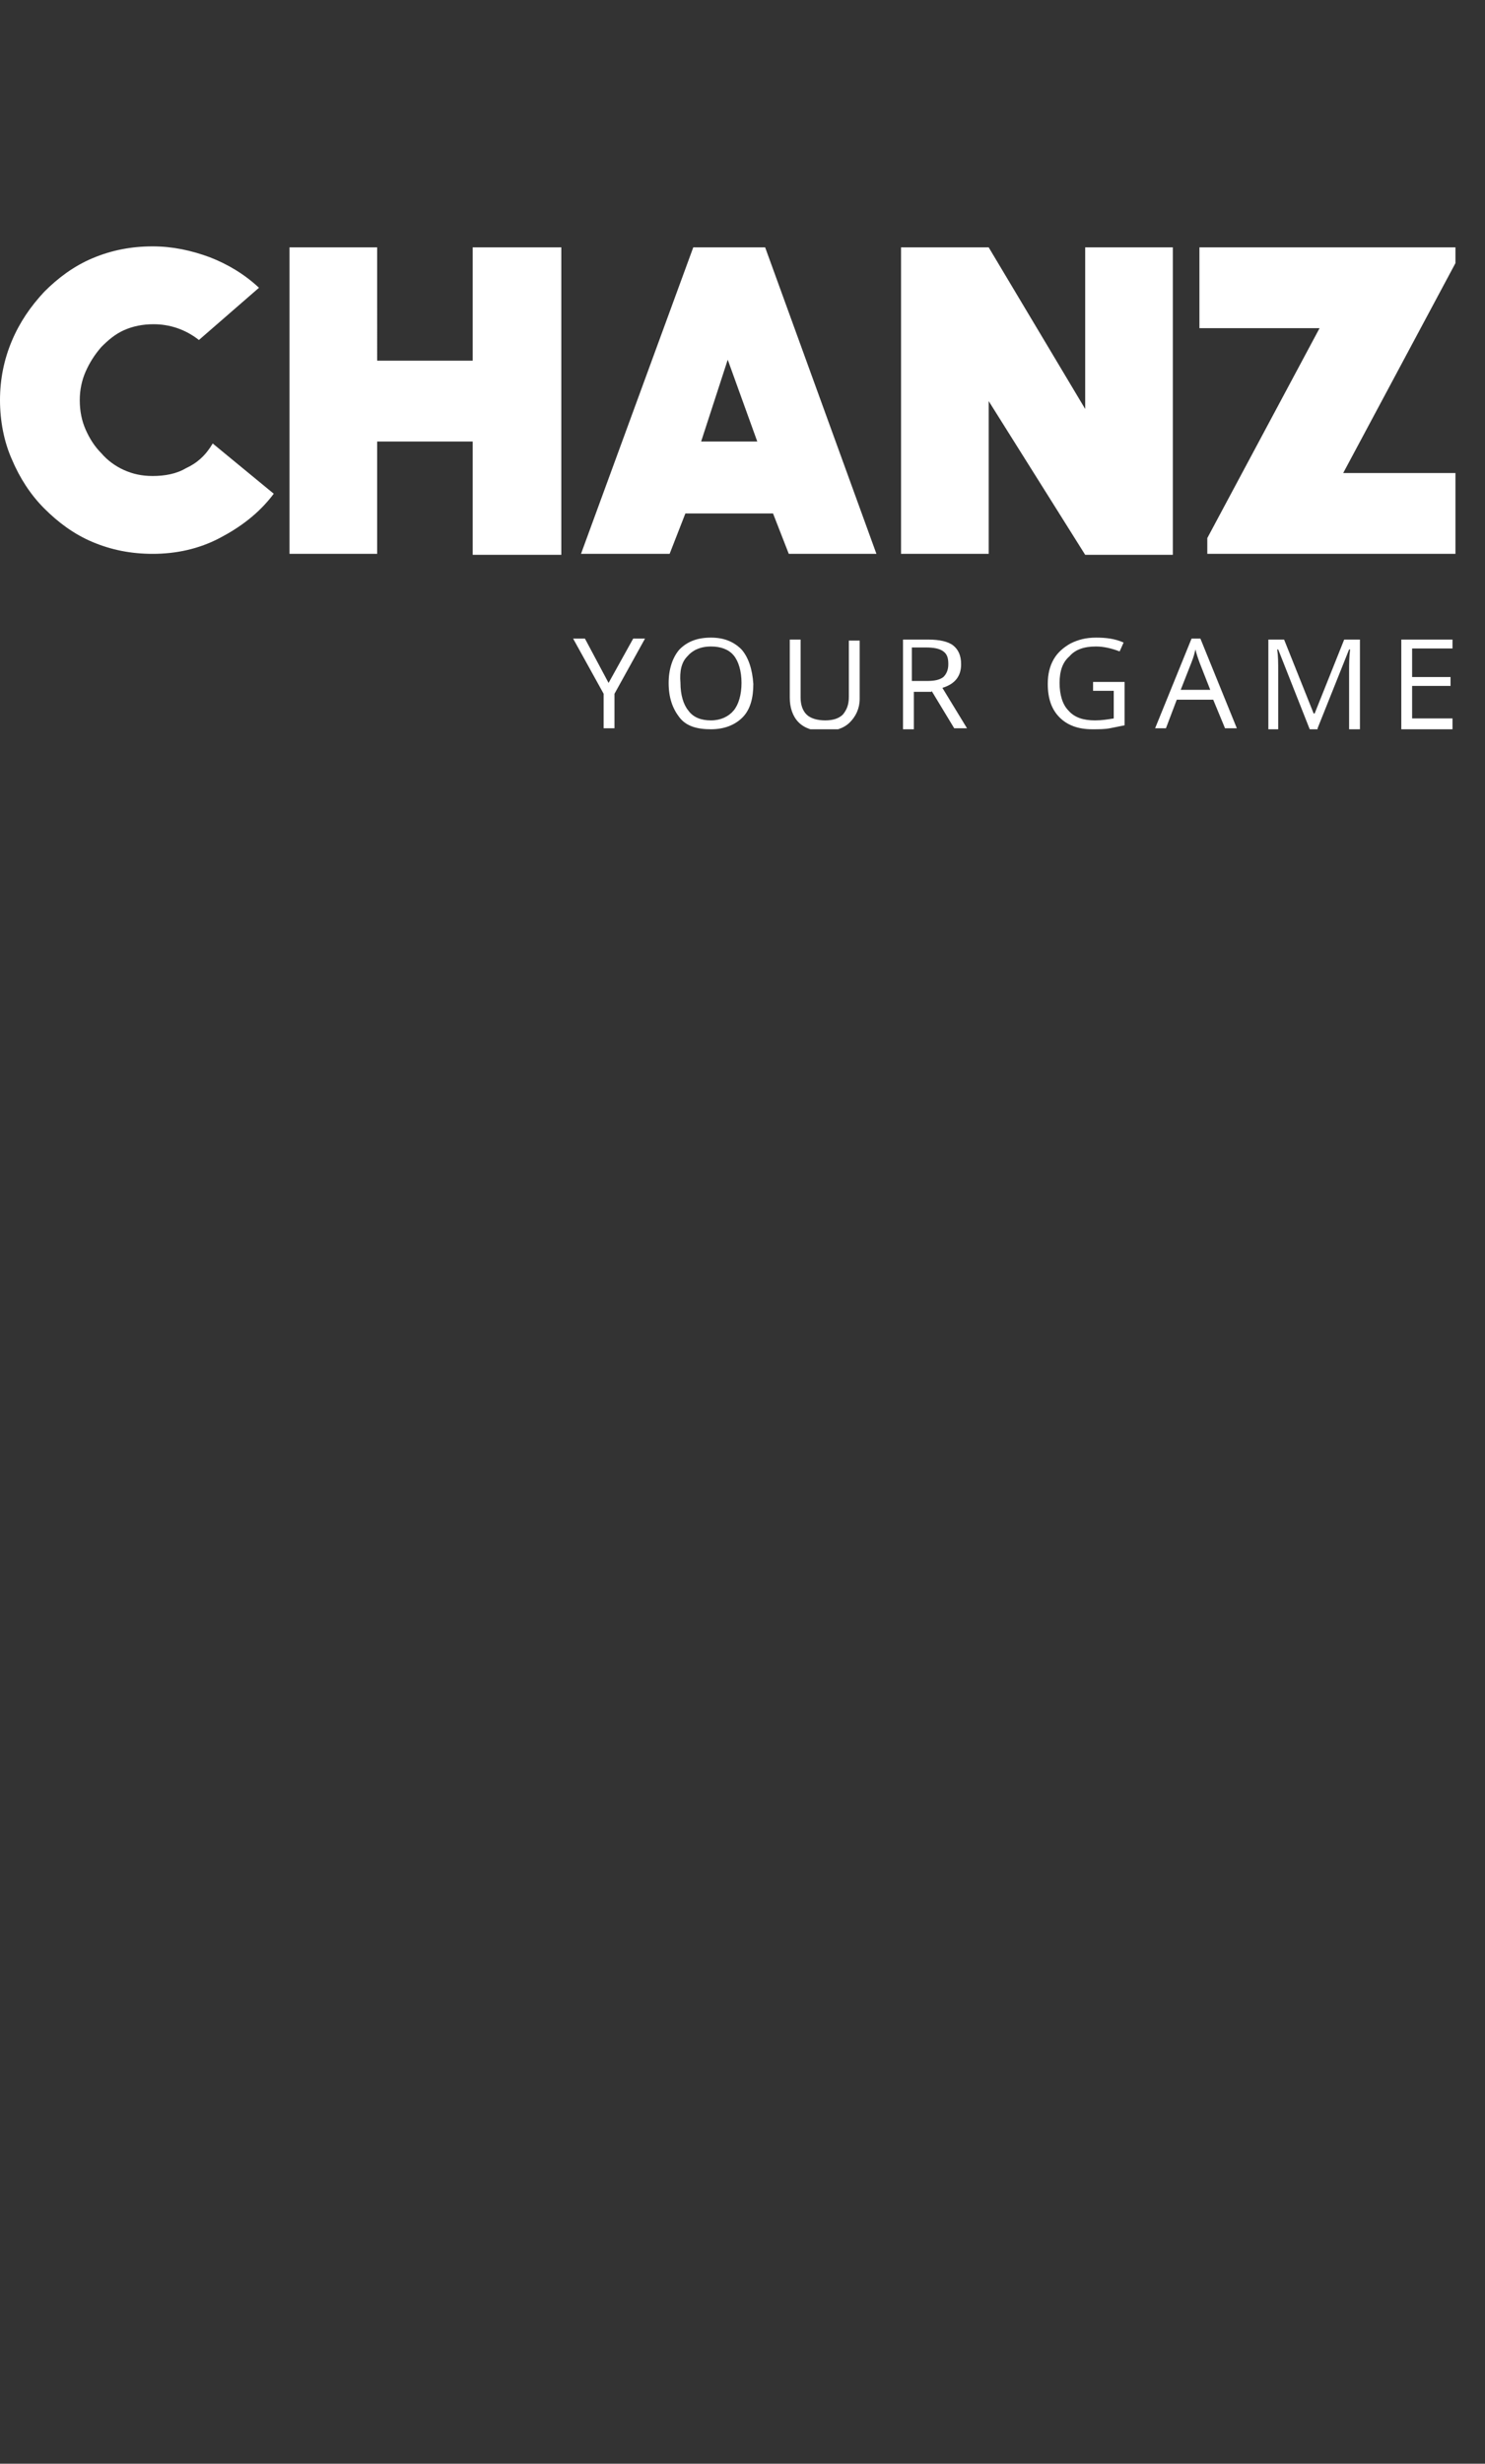 <svg xmlns="http://www.w3.org/2000/svg" xmlns:xlink="http://www.w3.org/1999/xlink" version="1.1" id="Layer_1" x="0px" y="0px" viewBox="0 -25 150.8 250" style=" background-color:#1aa8ab;" preserveAspectRatio="xMidYMin slice" ><rect x="0" y="-25" width="150.8" height="250" fill="#333333" stroke="none"/><style type="text/css">.st0{clip-path:url(#SVGID_2_);fill:#FFFFFF;}.st1{clip-path:url(#SVGID_4_);fill:#FFFFFF;}</style><g><defs><rect id="SVGID_1_" width="147.8" height="31.4"/></defs><clipPath id="SVGID_2_"><use xlink:href="#SVGID_1_" style="overflow:visible;"/></clipPath><path class="st0" d="M18.9,22.5c-1,0.6-2.2,0.8-3.4,0.8c-1.1,0-2-0.2-2.9-0.6c-0.9-0.4-1.7-1-2.3-1.7c-0.7-0.7-1.2-1.5-1.6-2.4c-0.4-0.9-0.6-1.9-0.6-3c0-1,0.2-2,0.6-2.9c0.4-0.9,0.9-1.7,1.6-2.5c0.7-0.7,1.4-1.3,2.3-1.7c0.9-0.4,1.9-0.6,3-0.6c1.6,0,3.2,0.5,4.6,1.6l6.1-5.3c-1.5-1.4-3.2-2.4-5-3.1C19.4,0.4,17.5,0,15.5,0c-2.2,0-4.2,0.4-6.1,1.2c-1.9,0.8-3.5,2-4.9,3.4C3.1,6.1,2,7.7,1.2,9.6c-0.8,1.9-1.2,3.9-1.2,6c0,2.1,0.4,4.2,1.2,6c0.8,1.9,1.9,3.6,3.3,5c1.4,1.4,3,2.6,4.9,3.4c1.9,0.8,3.9,1.2,6.1,1.2c2.4,0,4.7-0.5,6.8-1.6c2.1-1.1,4-2.5,5.5-4.5l-6.2-5.1C20.9,21.2,20,22,18.9,22.5 M48,11.6h-9.7V0.1h-8.9v31.1h8.9V19.8H48v11.5H57V0.1H48V11.6z M70.4,0.1L59,31.2H68l1.6-4.1h8.9l1.6,4.1h8.9L77.7,0.1H70.4z M71.2,19.8l2.7-8.3l3,8.3H71.2z M110.2,16.5l-9.8-16.4h-8.9v31.1h8.9V15.7l9.8,15.6h8.9V0.1h-8.9V16.5z M147.8,0.1h-26v8.2H134l-11.4,21.3v1.6h25.2V23h-11.4l11.4-21.3V0.1z"/></g><g><defs><rect id="SVGID_3_" width="147.8" height="49"/></defs><clipPath id="SVGID_4_"><use xlink:href="#SVGID_3_" style="overflow:visible;"/></clipPath><path class="st1" d="M147.5,47.9h-4.1v-3.3h3.9v-0.9h-3.9v-2.9h4.1v-0.9h-5.2v9.1h5.2V47.9z M133.8,48.9l3.2-8h0.1c-0.1,0.8-0.1,1.5-0.1,2.2v5.9h1.1v-9.1h-1.6l-3,7.5h-0.1l-3-7.5h-1.6v9.1h1v-5.8c0-0.9,0-1.6-0.1-2.3h0.1l3.2,8.1H133.8z M119.9,45l1.1-2.8c0.2-0.5,0.3-0.9,0.4-1.3c0.1,0.5,0.3,1,0.4,1.3l1.1,2.8H119.9z M125.6,48.9l-3.7-9.1H121l-3.7,9.1h1.1l1.1-2.9h3.7l1.2,2.9H125.6z M111,45.1h2.1v2.8c-0.6,0.1-1.2,0.2-1.9,0.2c-1.2,0-2.1-0.3-2.7-1c-0.6-0.6-0.9-1.6-0.9-2.8c0-1.2,0.3-2.1,1-2.7c0.6-0.7,1.5-1,2.7-1c0.8,0,1.6,0.2,2.4,0.5l0.4-0.9c-0.9-0.4-1.8-0.5-2.8-0.5c-1,0-1.8,0.2-2.6,0.6c-0.7,0.4-1.3,0.9-1.7,1.6c-0.4,0.7-0.6,1.5-0.6,2.5c0,1.5,0.4,2.6,1.2,3.4c0.8,0.8,1.9,1.2,3.3,1.2c0.7,0,1.3,0,1.8-0.1c0.5-0.1,1-0.2,1.5-0.3v-4.4H111V45.1z M92.6,40.7H94c0.8,0,1.4,0.1,1.8,0.4s0.5,0.7,0.5,1.3c0,0.6-0.2,1-0.5,1.3c-0.4,0.3-0.9,0.4-1.7,0.4h-1.5V40.7z M94.6,45.1l2.3,3.8h1.3l-2.5-4.1c1.3-0.4,1.9-1.2,1.9-2.4c0-0.9-0.3-1.5-0.8-1.9c-0.5-0.4-1.4-0.6-2.5-0.6h-2.6v9.1h1.1v-3.8H94.6z M86.2,39.8v5.9c0,0.8-0.2,1.3-0.6,1.8c-0.4,0.4-1,0.6-1.8,0.6c-0.8,0-1.5-0.2-1.9-0.6c-0.4-0.4-0.6-1-0.6-1.7v-5.9h-1.1v5.9c0,1,0.3,1.9,0.9,2.5c0.6,0.6,1.5,0.9,2.6,0.9c1.1,0,2-0.3,2.6-0.9c0.6-0.6,1-1.4,1-2.4v-5.9H86.2z M69.8,41.6c0.5-0.6,1.3-1,2.4-1c1,0,1.8,0.3,2.3,0.9c0.5,0.6,0.8,1.6,0.8,2.8c0,1.2-0.3,2.2-0.8,2.8c-0.5,0.6-1.3,1-2.3,1c-1,0-1.8-0.3-2.3-1c-0.5-0.6-0.8-1.6-0.8-2.8C69,43.1,69.2,42.2,69.8,41.6 M75.3,40.9c-0.8-0.8-1.8-1.2-3.1-1.2c-1.4,0-2.4,0.4-3.2,1.2c-0.7,0.8-1.1,2-1.1,3.4c0,1.5,0.4,2.6,1.1,3.5s1.8,1.2,3.2,1.2c1.3,0,2.4-0.4,3.2-1.2c0.8-0.8,1.1-2,1.1-3.4C76.4,42.9,76,41.7,75.3,40.9 M59.4,39.8h-1.2l3.1,5.6v3.5h1.1v-3.5l3.1-5.6h-1.2l-2.5,4.5L59.4,39.8z"/></g></svg>